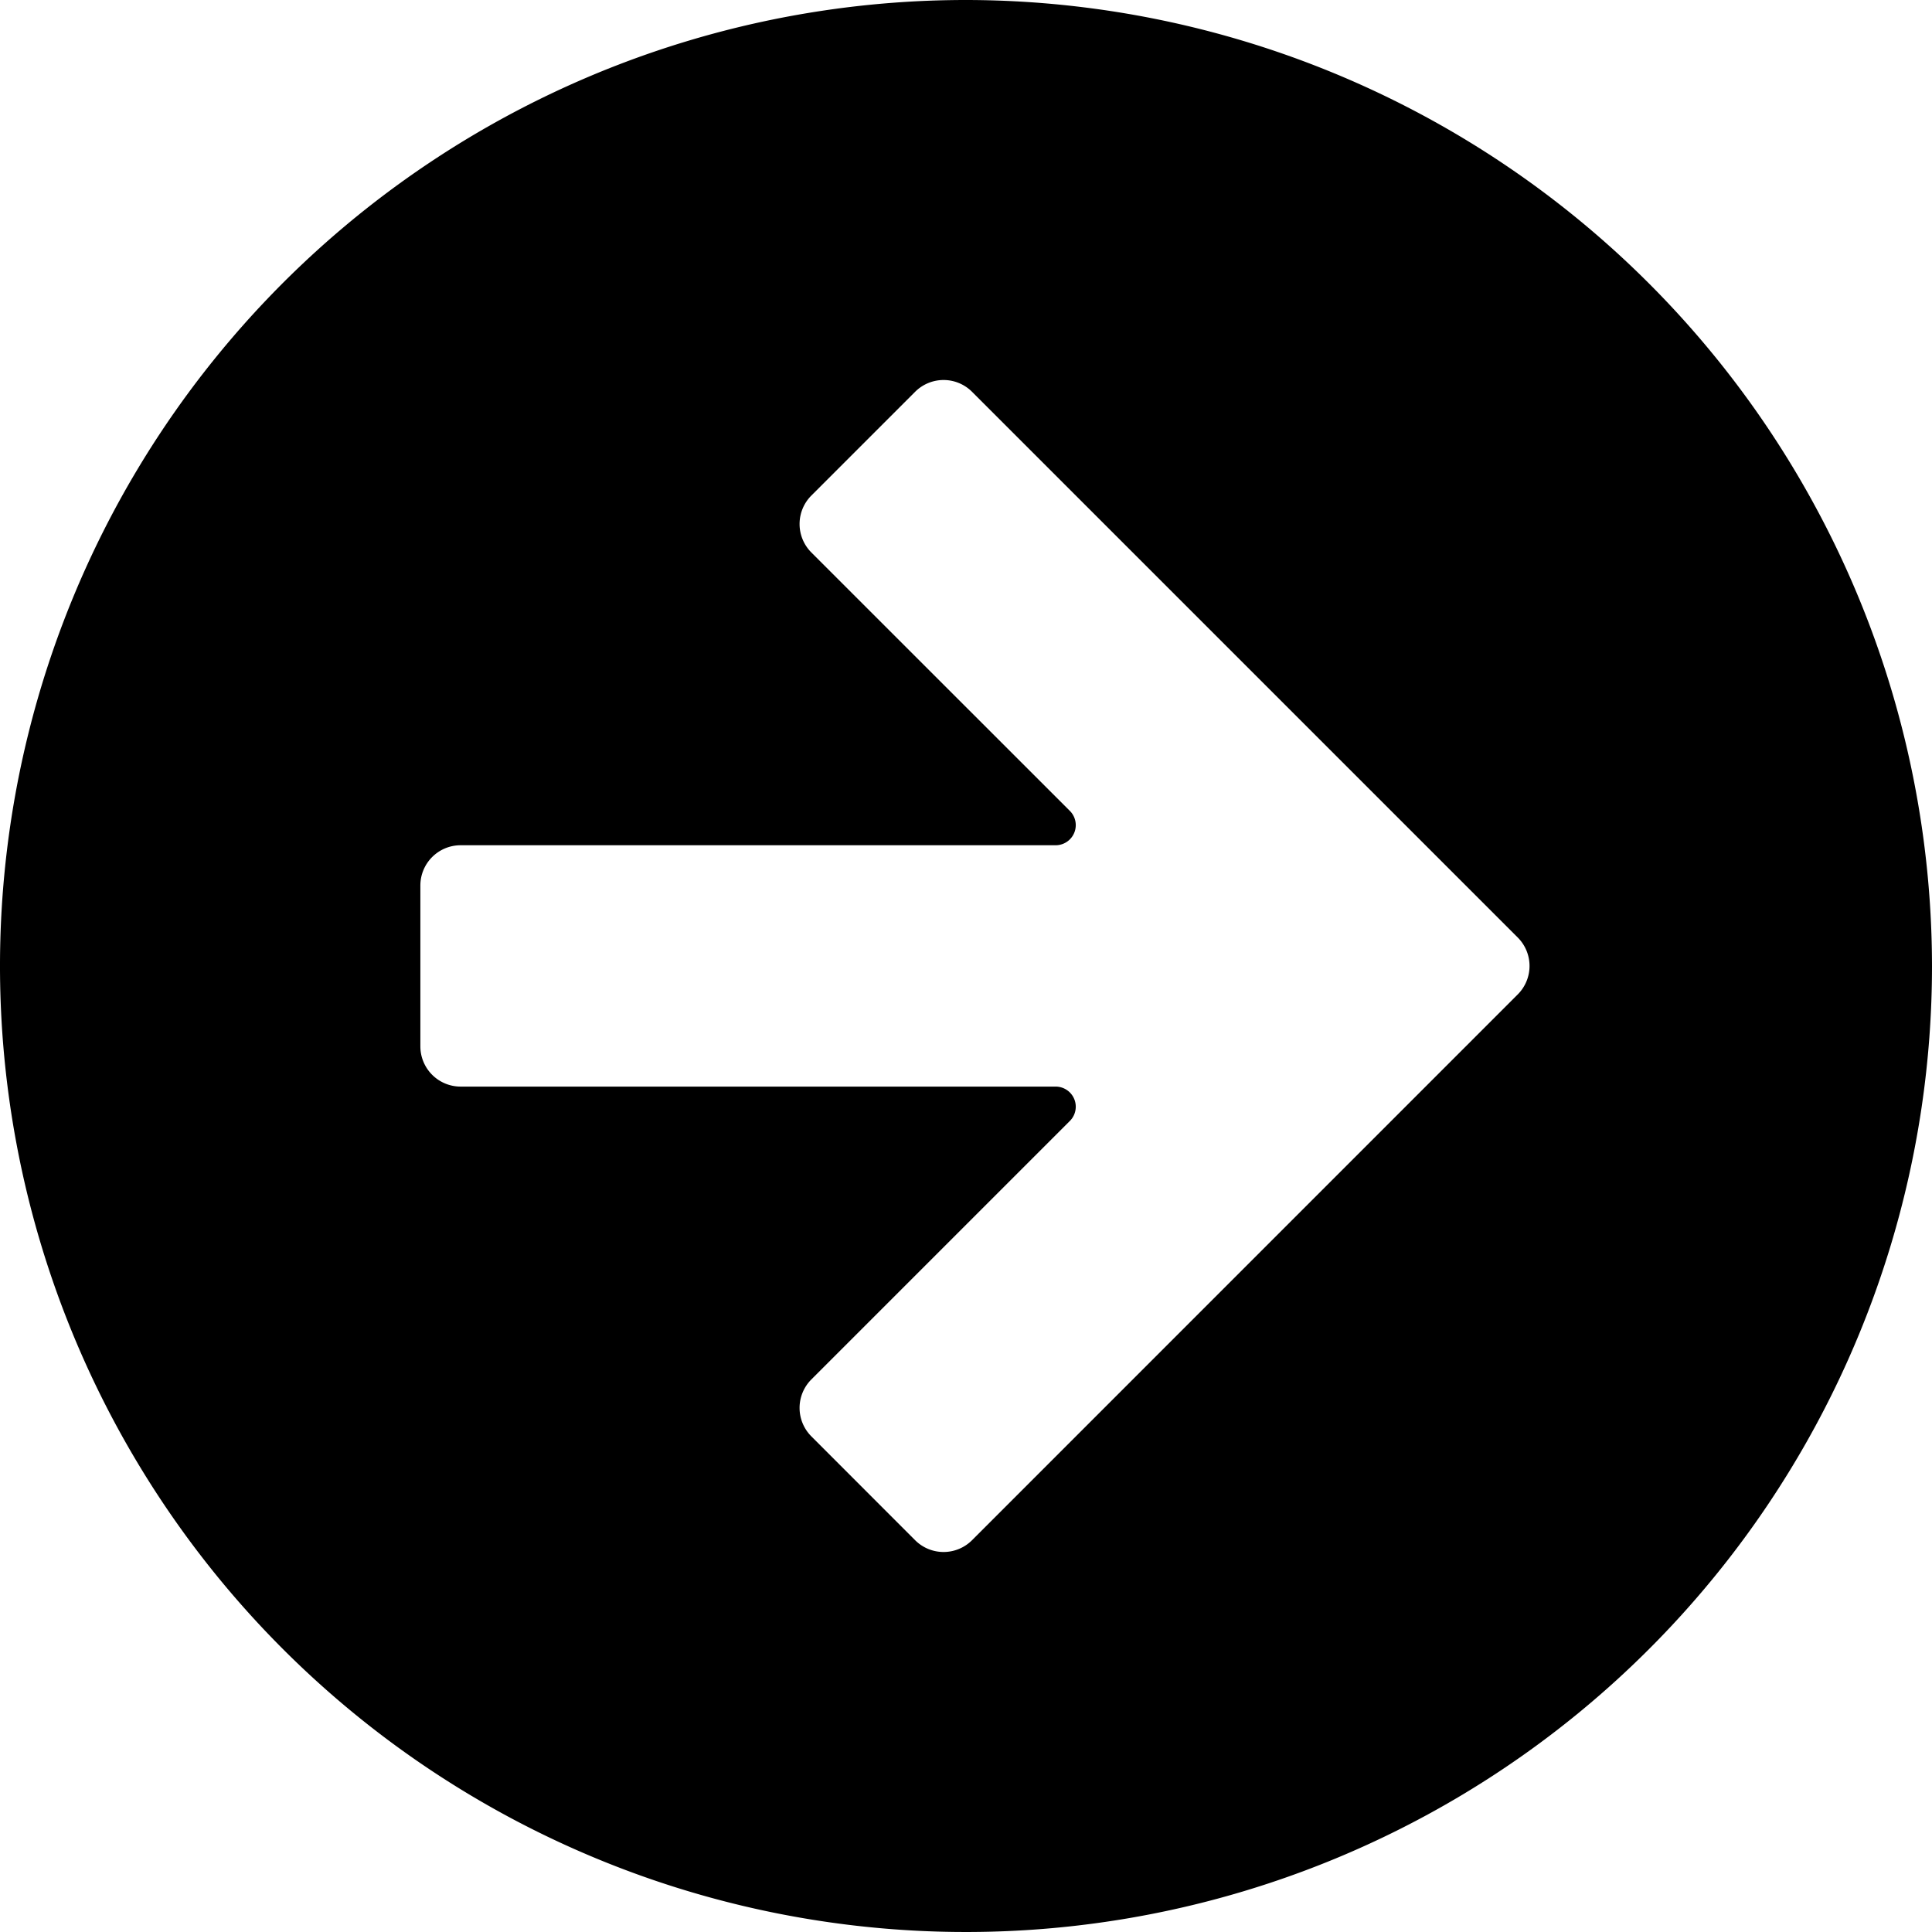 <svg id="Bold" xmlns="http://www.w3.org/2000/svg" viewBox="0 0 24 24"><title>arrow-thick-circle-right-1</title><path d="M12,0A12,12,0,1,0,24,12,12.013,12.013,0,0,0,12,0Zm6.854,11.646a.5.5,0,0,1,0,.707l-6.779,6.78a.5.5,0,0,1-.707,0l-1.289-1.29a.5.5,0,0,1,0-.707l3.212-3.212a.25.25,0,0,0-.177-.426H5.722a.5.5,0,0,1-.5-.5V11a.5.5,0,0,1,.5-.5h7.392a.25.25,0,0,0,.177-.426L10.079,6.863a.5.5,0,0,1,0-.707l1.289-1.289a.5.5,0,0,1,.707,0Z"/></svg>
